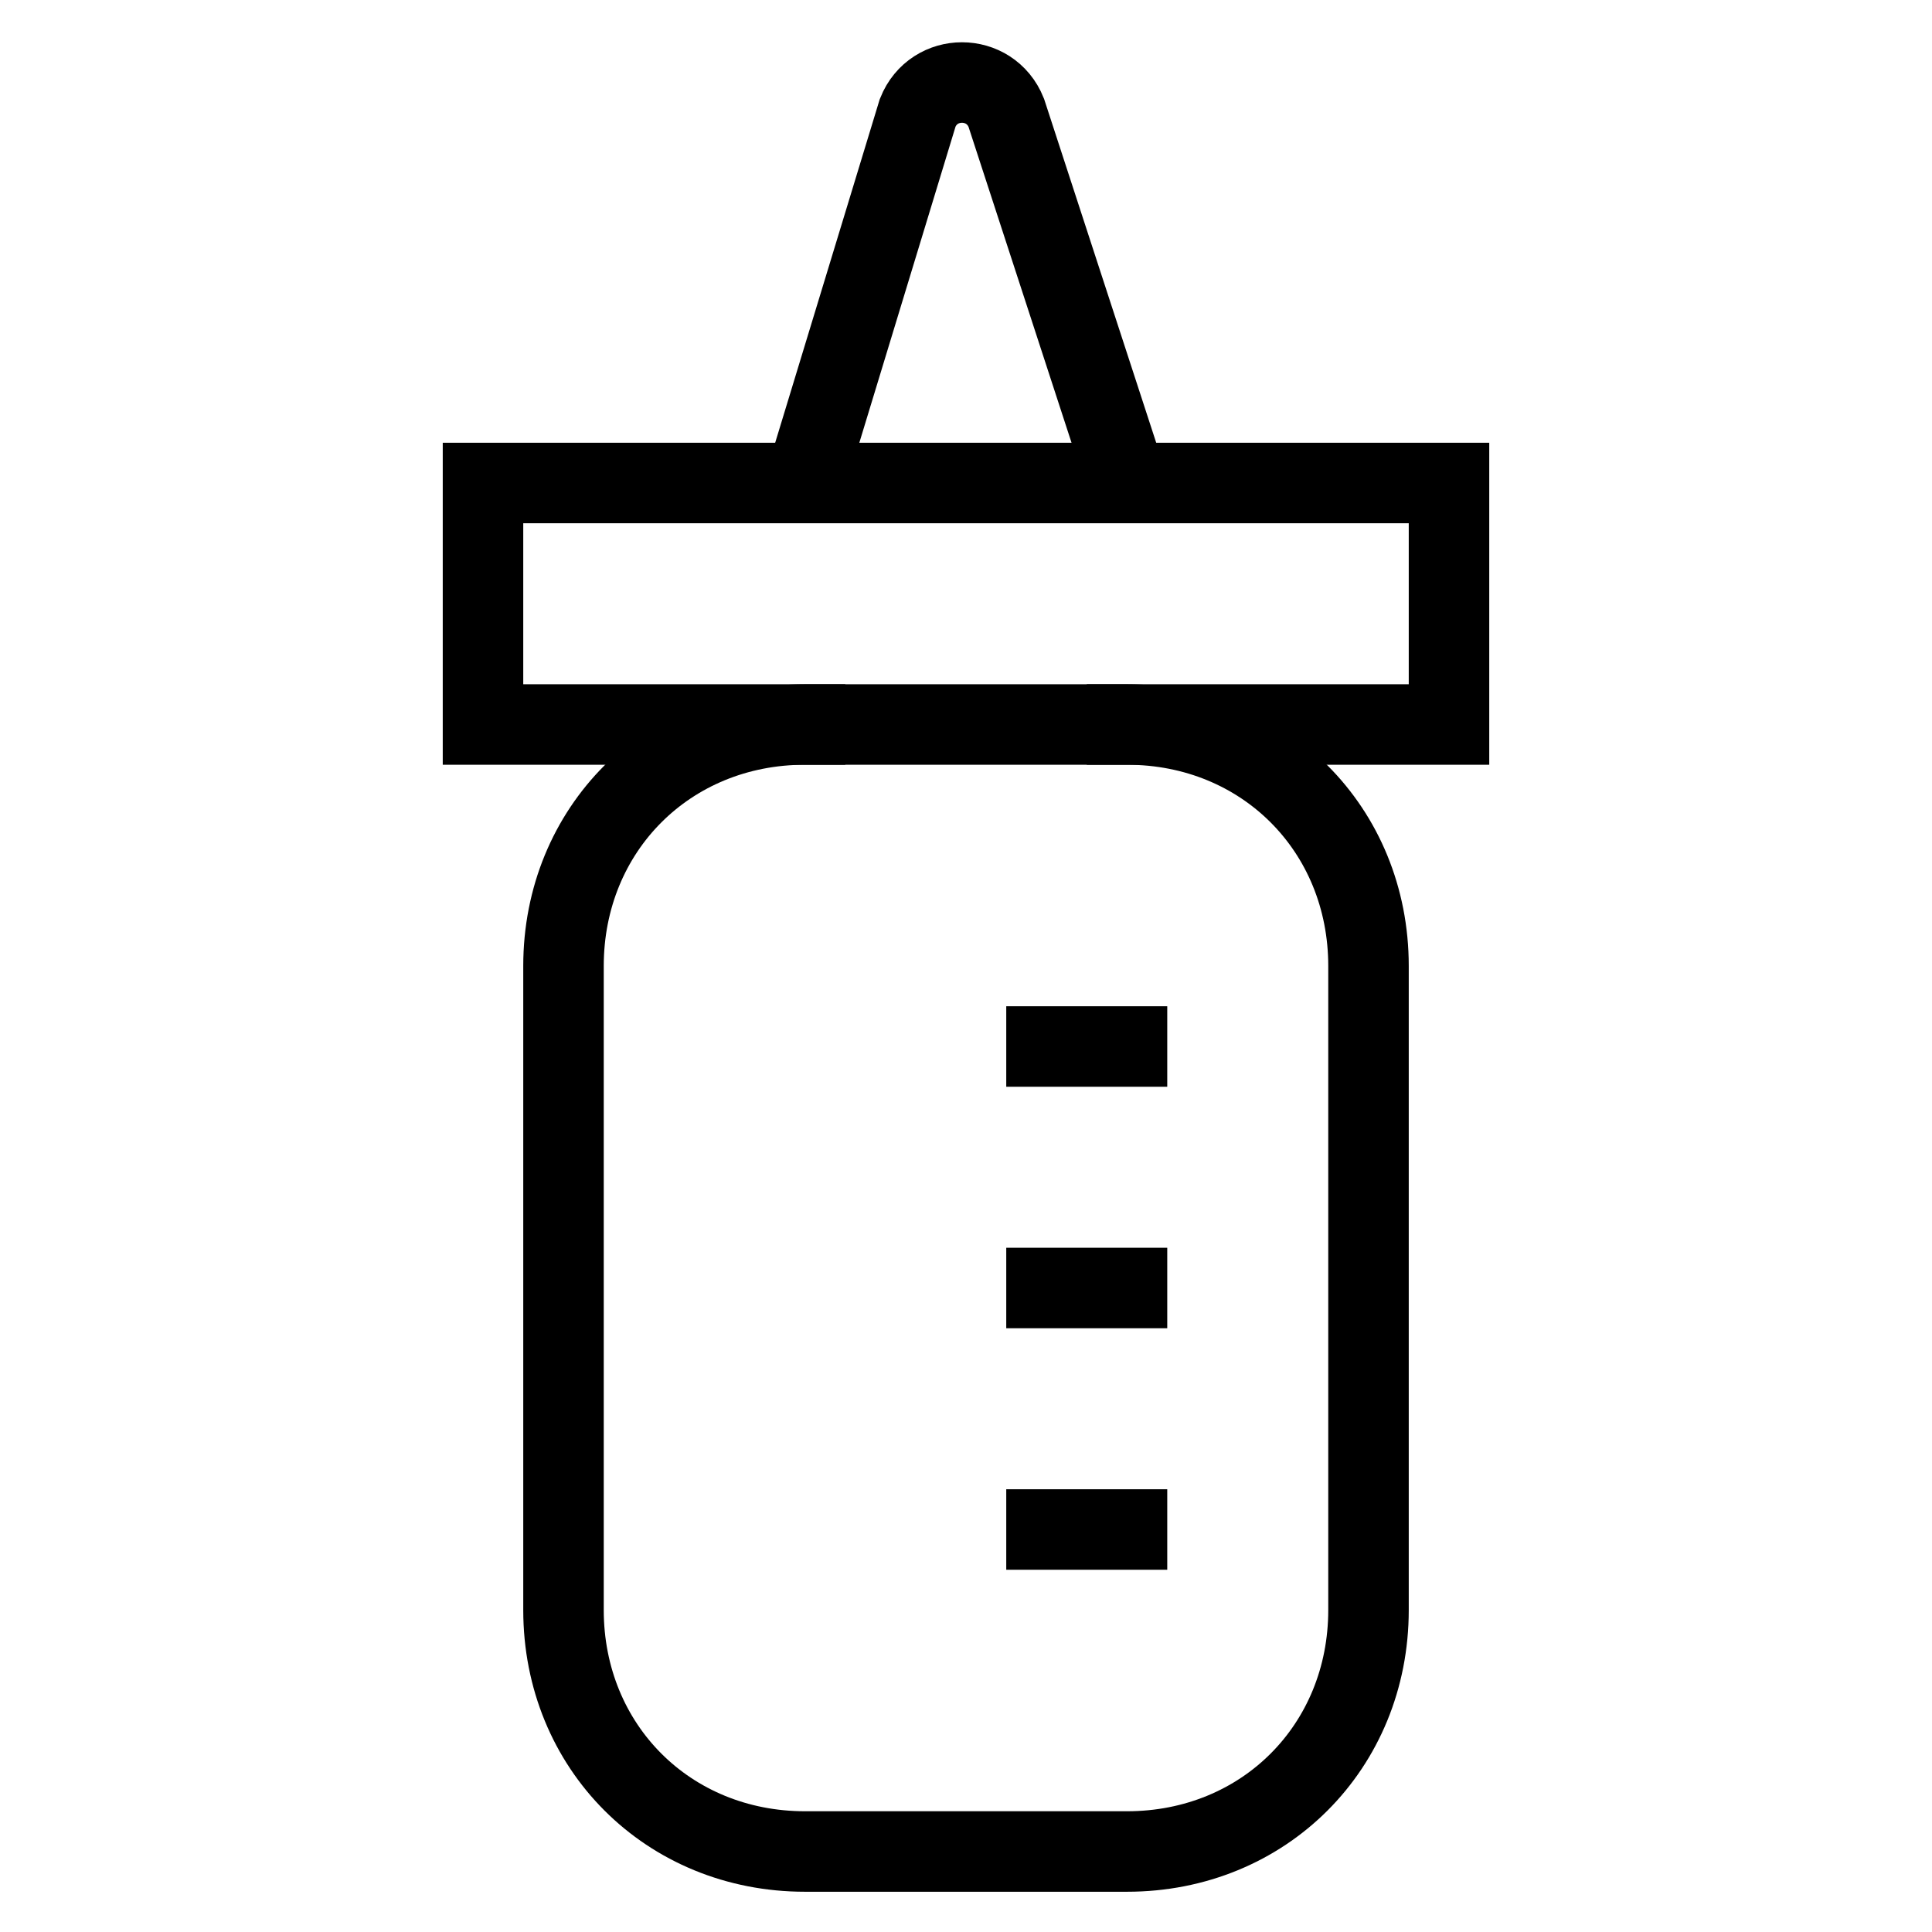 <svg id="nc_icon" version="1.1" xmlns="http://www.w3.org/2000/svg" xmlns:xlink="http://www.w3.org/1999/xlink" x="0px" y="0px" viewBox="0 0 24 24" xml:space="preserve" ><g transform="translate(0, 0)" class="nc-icon-wrapper" fill="none"><path data-cap="butt" fill="none" stroke="currentColor" vector-effect="non-scaling-stroke" stroke-miterlimit="10" d="M10,6l1.4-4.6c0.2-0.5,0.9-0.5,1.1,0 L14,6" stroke-linejoin="miter" stroke-linecap="butt"></path> <rect x="6" y="6" fill="none" stroke="currentColor" vector-effect="non-scaling-stroke" stroke-linecap="square" stroke-miterlimit="10" width="12" height="3" stroke-linejoin="miter"></rect> <line data-color="color-2" fill="none" stroke="currentColor" vector-effect="non-scaling-stroke" stroke-linecap="square" stroke-miterlimit="10" x1="13" y1="13" x2="14" y2="13" stroke-linejoin="miter"></line> <line data-color="color-2" fill="none" stroke="currentColor" vector-effect="non-scaling-stroke" stroke-linecap="square" stroke-miterlimit="10" x1="13" y1="16" x2="14" y2="16" stroke-linejoin="miter"></line> <line data-color="color-2" fill="none" stroke="currentColor" vector-effect="non-scaling-stroke" stroke-linecap="square" stroke-miterlimit="10" x1="13" y1="19" x2="14" y2="19" stroke-linejoin="miter"></line> <path fill="none" stroke="currentColor" vector-effect="non-scaling-stroke" stroke-linecap="square" stroke-miterlimit="10" d="M10,9c-1.7,0-3,1.3-3,3v8 c0,1.7,1.3,3,3,3h4c1.7,0,3-1.3,3-3v-8c0-1.7-1.3-3-3-3" stroke-linejoin="miter"></path></g></svg>